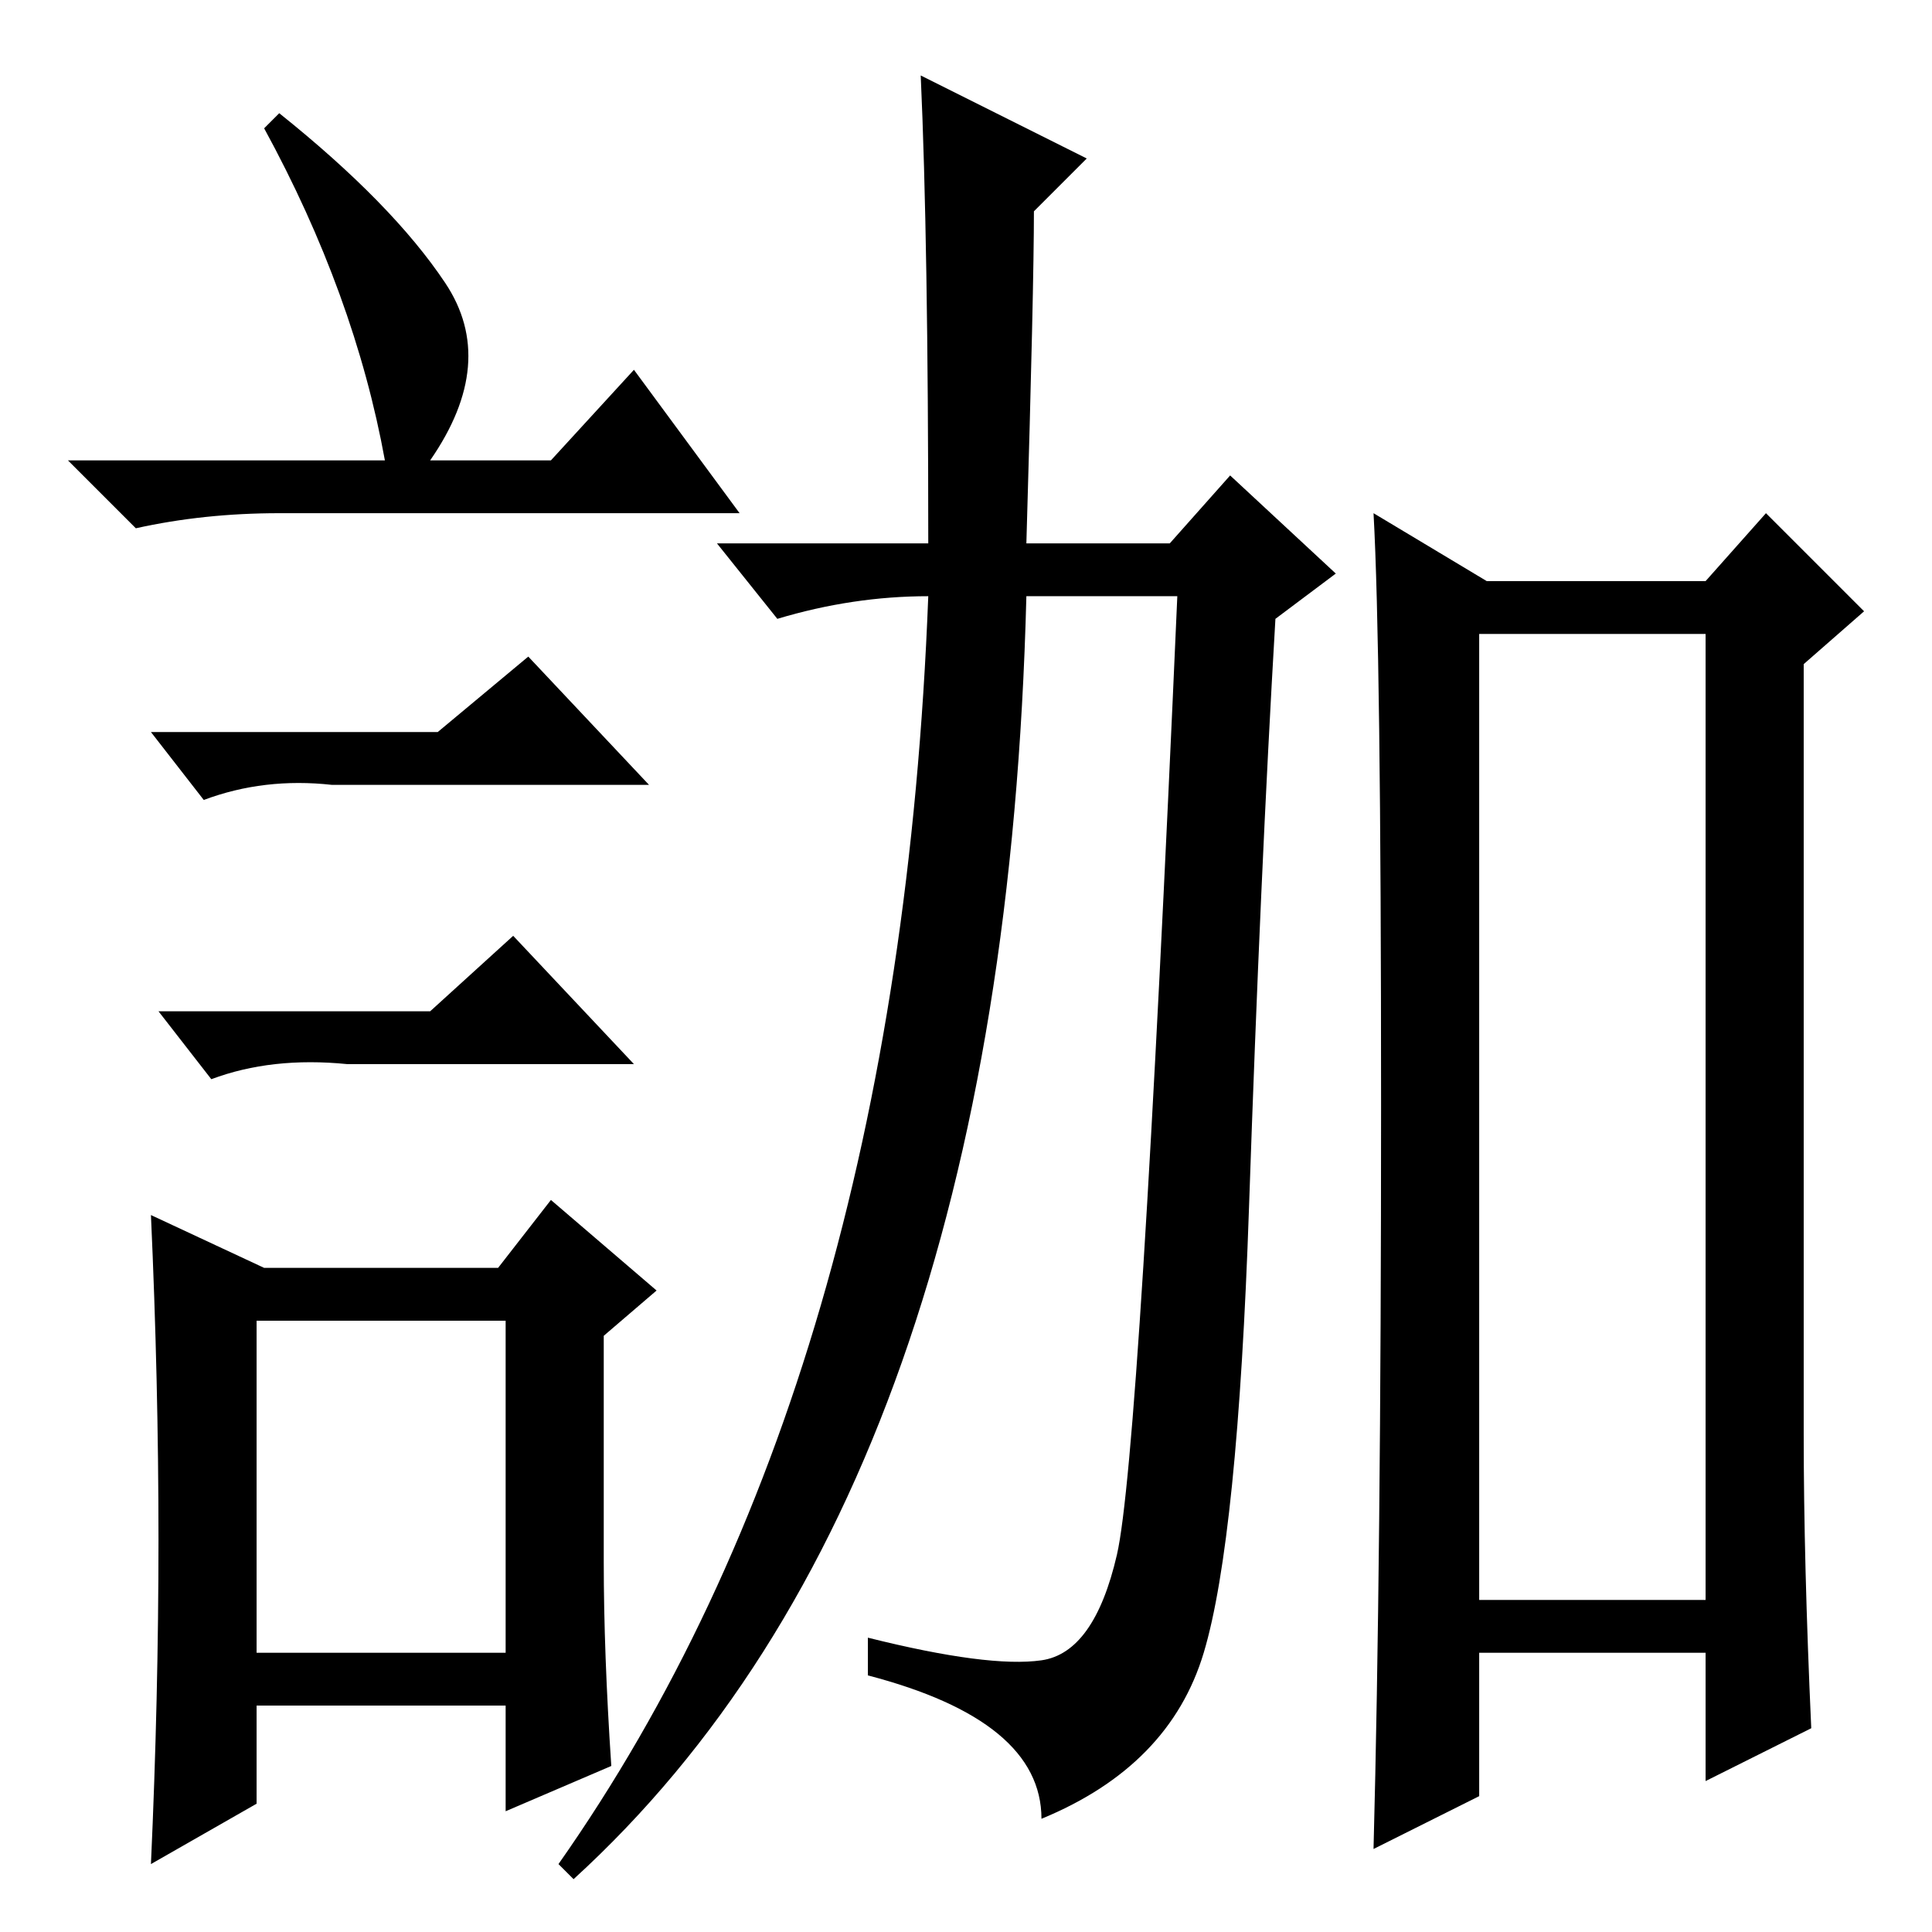 <?xml version="1.0" standalone="no"?>
<!DOCTYPE svg PUBLIC "-//W3C//DTD SVG 1.1//EN" "http://www.w3.org/Graphics/SVG/1.1/DTD/svg11.dtd" >
<svg xmlns="http://www.w3.org/2000/svg" xmlns:xlink="http://www.w3.org/1999/xlink" version="1.1" viewBox="0 -36 256 256">
  <g transform="matrix(1 0 0 -1 0 220)">
   <path fill="currentColor"
d="M37 241q15 -12 22 -22.5t-2 -23.5h16l11 12l14 -19h-61q-10 0 -19 -2l-9 9h42q-4 22 -16 44zM34 37h33v44h-33v-44zM58 159l12 10l16 -17h-42q-9 1 -17 -2l-7 9h38zM57 122l11 10l16 -17h-38q-10 1 -18 -2l-7 9h36zM80 49q0 -12 1 -27l-14 -6v14h-33v-13l-14 -8
q1 22 1 43t-1 43l15 -7h31l7 9l14 -12l-7 -6v-30zM196 44h30v128h-30v-128zM239 66q0 -17 1 -39l-14 -7v17h-30v-19l-14 -7q1 38 1 98.5t-1 78.5l15 -9h29l8 9l13 -13l-8 -7v-102zM122 246l22 -11l-7 -7q0 -10 -1 -44h19l8 9l14 -13l-8 -6q-2 -34 -3.5 -78t-6 -59t-21.5 -22
q0 13 -23 19v5q16 -4 23 -3t10 14t8 127h-20q-3 -118 -60 -170l-2 2q45 64 49 168q-10 0 -20 -3l-8 10h28q0 40 -1 62z" />
  </g>

</svg>
